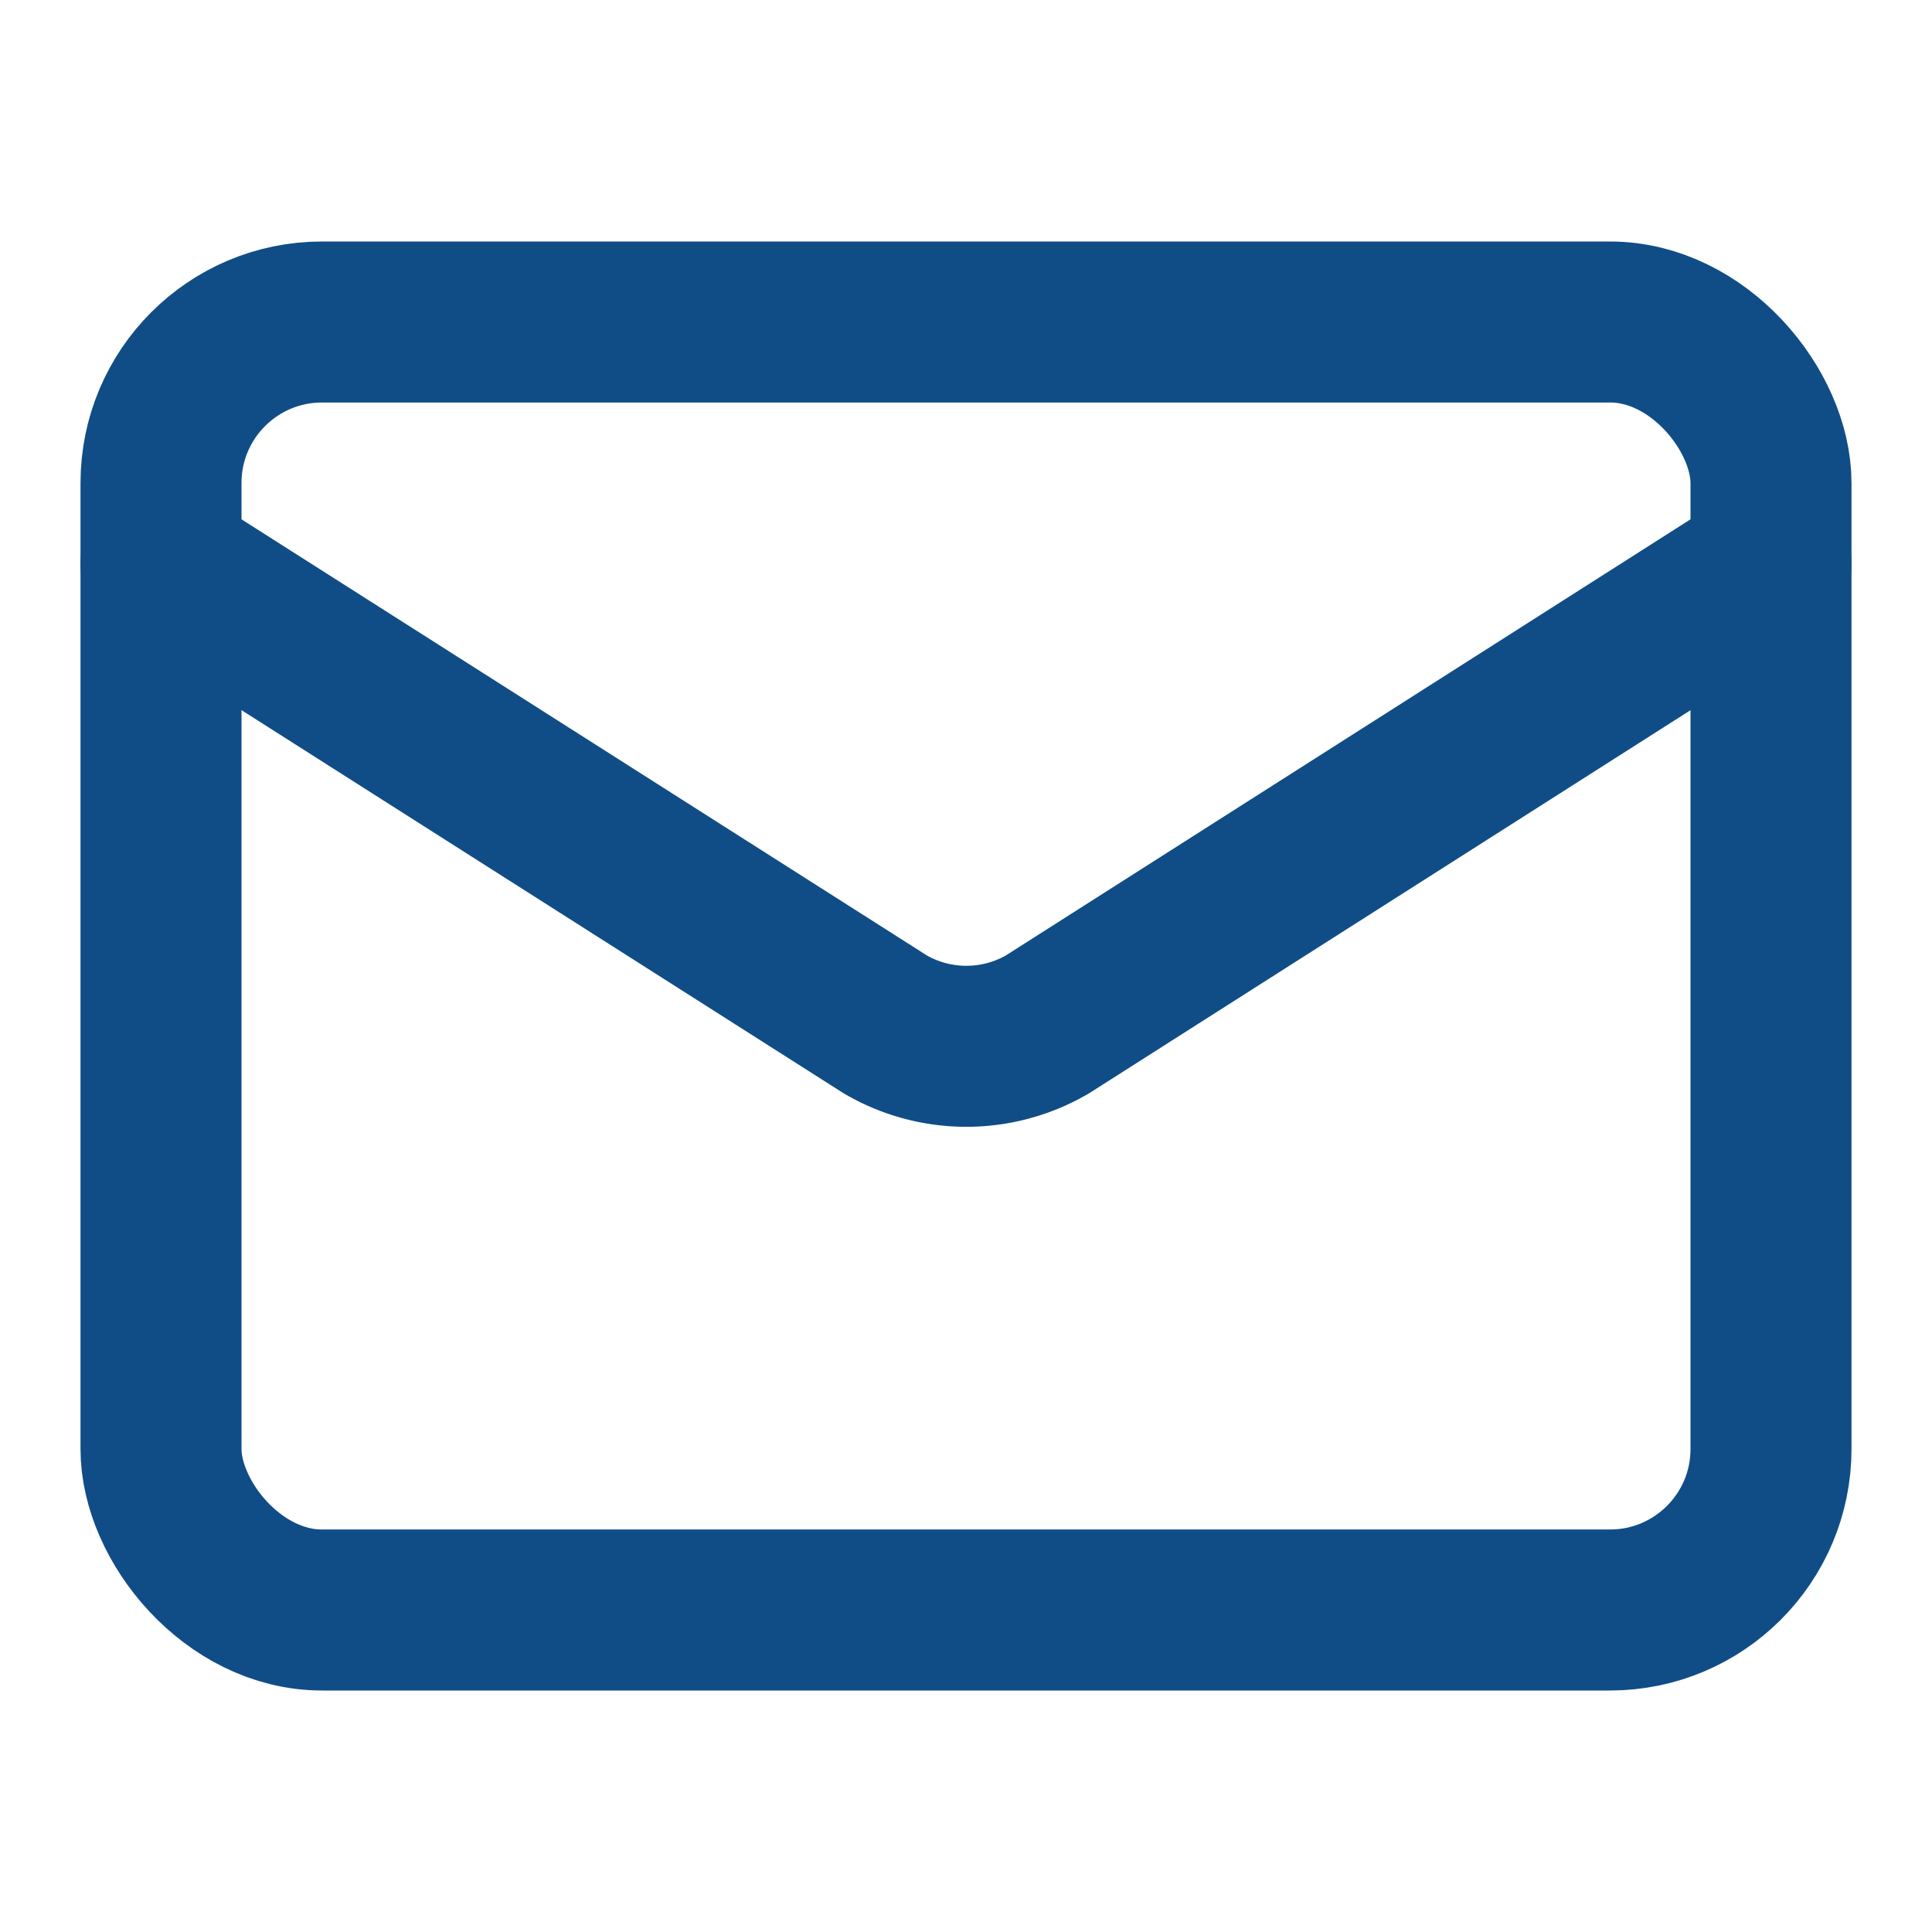 <svg xmlns="http://www.w3.org/2000/svg" width="24" height="24" viewBox="0 0 24 24" fill="none" stroke="rgb(16, 77, 135)" stroke-width="2" stroke-linecap="round" stroke-linejoin="round" class="lucide lucide-mail-icon lucide-mail"><path d="m22 7-8.991 5.727a2 2 0 0 1-2.009 0L2 7"/><rect x="2" y="4" width="20" height="16" rx="2"/></svg>
